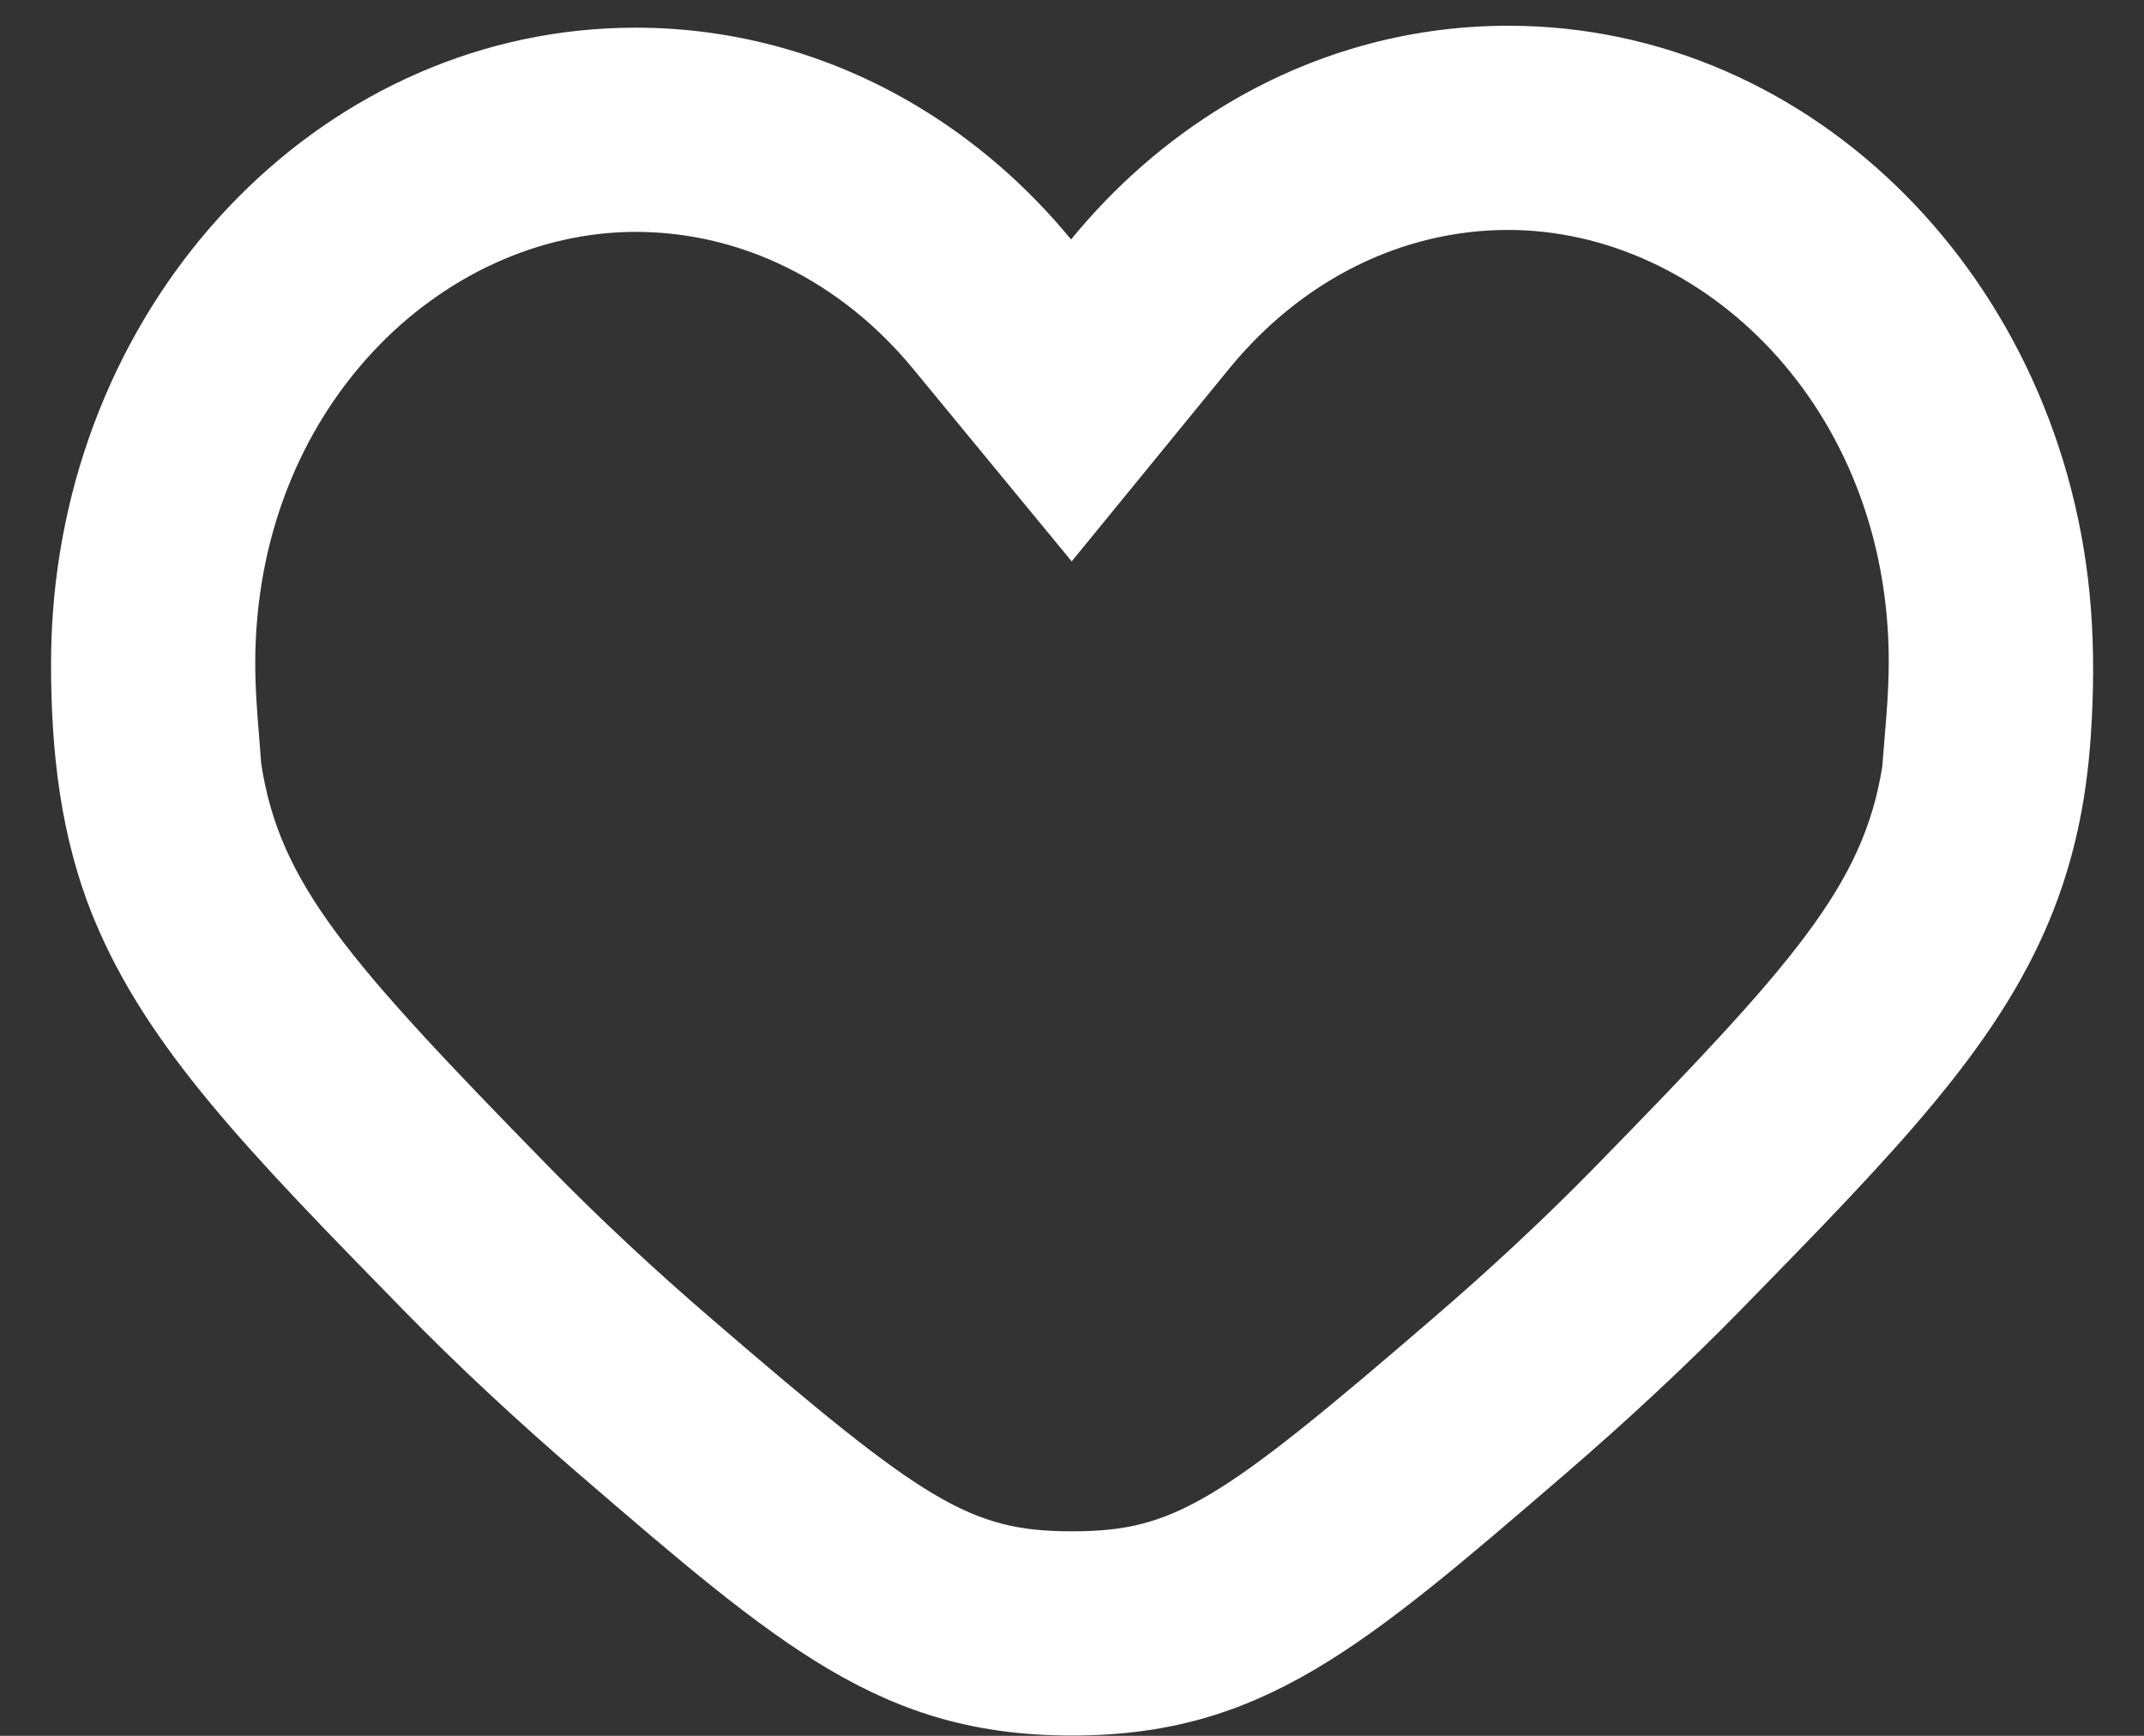<svg width="21" height="17" viewBox="0 0 21 17" fill="none" xmlns="http://www.w3.org/2000/svg">
<rect x="0" y="0" width="21" height="17" fill="#333333" stroke="none"/>
<path fill-rule="evenodd" clip-rule="evenodd" d="M0.921 9C1.442 10.264 2.448 11.293 3.94 12.819C4.494 13.386 5.078 13.926 5.662 14.429C7.649 16.141 8.643 16.997 10.5 16.997C12.357 16.997 13.35 16.141 15.338 14.429C15.921 13.926 16.506 13.386 17.06 12.819C18.552 11.293 19.558 10.264 20.079 9C20.302 8.459 20.436 7.875 20.48 7.19C20.507 6.782 20.511 6.37 20.48 5.962C20.238 2.764 17.775 0.252 14.773 0.252C13.767 0.252 12.821 0.534 11.999 1.03C11.43 1.374 10.921 1.819 10.491 2.345C10.06 1.821 9.549 1.377 8.978 1.036C8.161 0.548 7.223 0.271 6.226 0.271C3.218 0.271 0.752 2.793 0.518 6C0.506 6.165 0.5 6.332 0.5 6.5C0.5 7.348 0.589 8.194 0.921 9ZM2.558 7.475C2.737 8.651 3.399 9.405 5.37 11.421C5.88 11.943 6.419 12.442 6.967 12.914C9.057 14.714 9.501 14.997 10.5 14.997C11.499 14.997 11.943 14.714 14.032 12.914C14.581 12.442 15.12 11.943 15.63 11.421C17.58 9.426 18.249 8.667 18.436 7.511C18.462 7.169 18.5 6.825 18.5 6.481C18.5 3.984 16.677 2.252 14.773 2.252C13.729 2.252 12.748 2.744 12.04 3.61L10.497 5.498L8.947 3.616C8.241 2.758 7.265 2.271 6.226 2.271C4.323 2.271 2.5 4.002 2.5 6.5C2.5 6.825 2.535 7.151 2.558 7.475Z" fill="white"/>
</svg>
